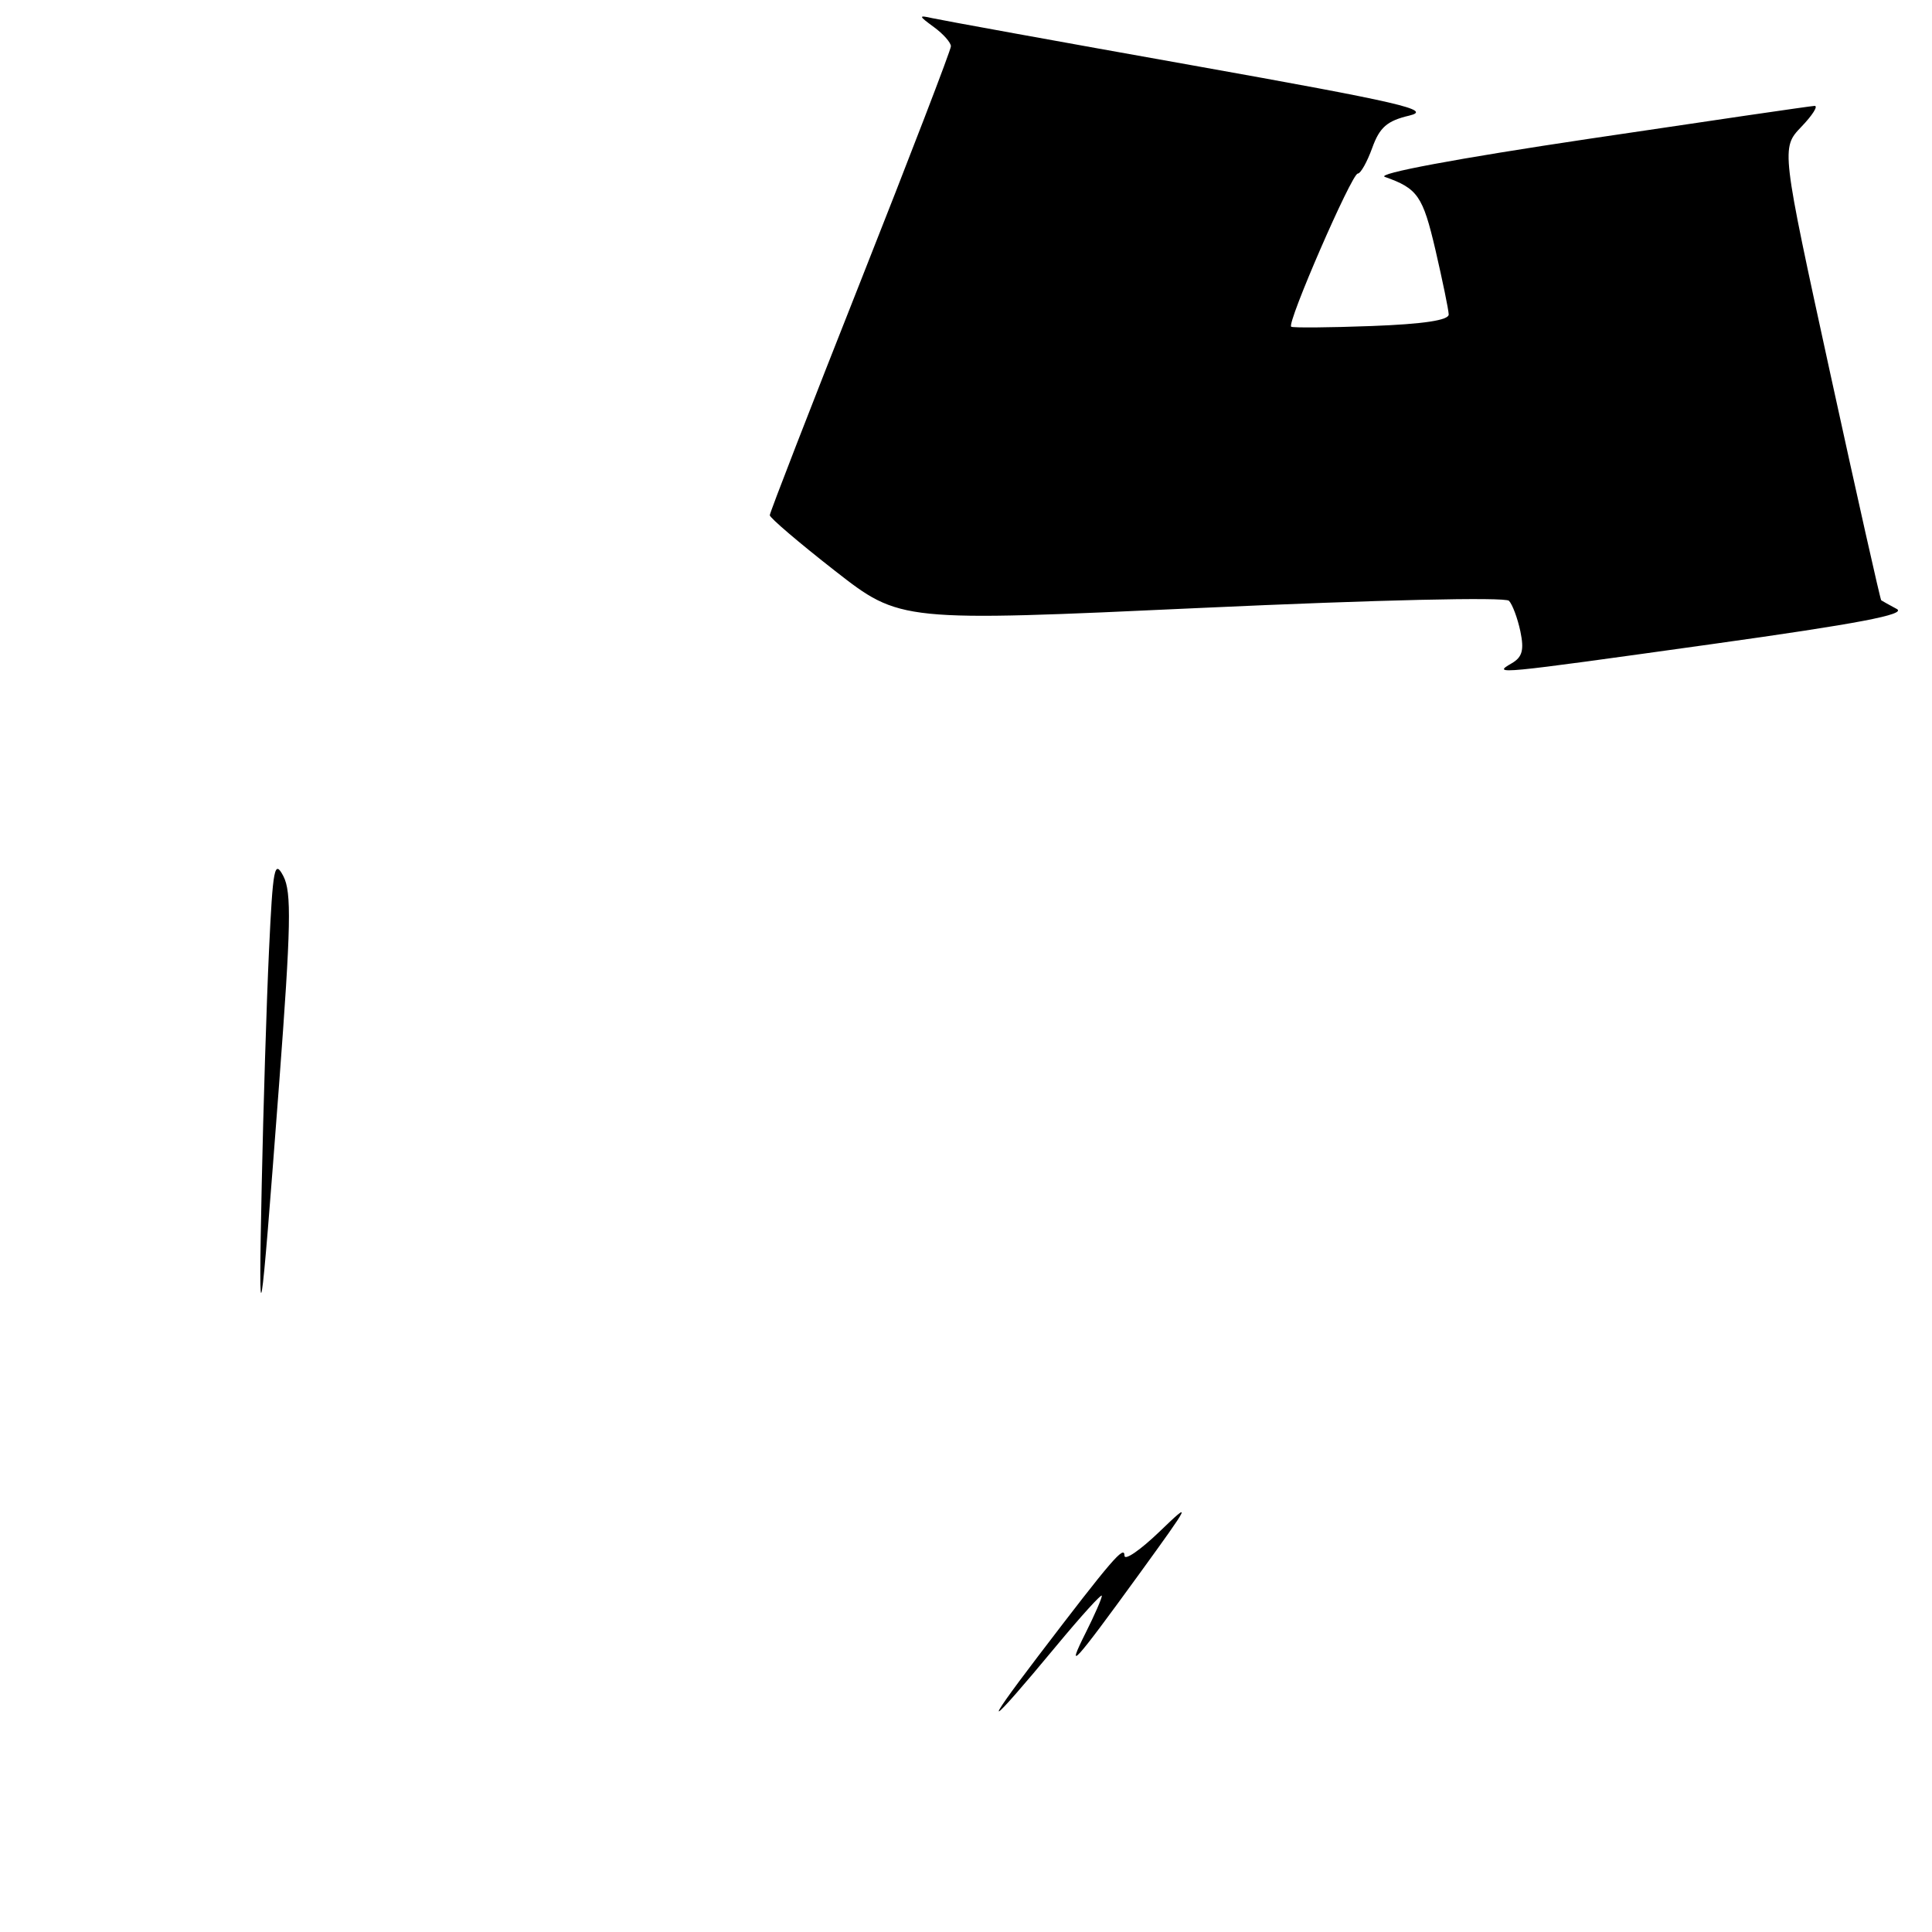 <?xml version="1.0" encoding="UTF-8" standalone="no"?>
<!DOCTYPE svg PUBLIC "-//W3C//DTD SVG 1.1//EN" "http://www.w3.org/Graphics/SVG/1.1/DTD/svg11.dtd" >
<svg xmlns="http://www.w3.org/2000/svg" xmlns:xlink="http://www.w3.org/1999/xlink" version="1.1" viewBox="0 0 256 256">
 <g >
 <path fill="currentColor"
d=" M 226.83 85.35 C 246.24 82.64 252.68 81.41 251.33 80.69 C 250.32 80.15 249.40 79.63 249.27 79.54 C 249.15 79.45 246.11 65.93 242.52 49.49 C 236.00 19.61 236.00 19.61 238.69 16.80 C 240.17 15.26 240.95 14.02 240.44 14.03 C 239.92 14.05 226.45 16.02 210.50 18.40 C 193.07 21.00 182.30 23.01 183.50 23.44 C 187.85 24.97 188.53 25.96 190.20 33.10 C 191.14 37.17 191.94 41.02 191.96 41.66 C 191.99 42.43 188.65 42.94 181.75 43.20 C 176.11 43.41 171.31 43.45 171.09 43.29 C 170.47 42.87 179.11 23.00 179.91 23.00 C 180.29 23.00 181.15 21.47 181.83 19.59 C 182.81 16.87 183.80 16.01 186.73 15.32 C 189.88 14.57 185.72 13.61 157.95 8.65 C 140.10 5.47 124.60 2.65 123.50 2.40 C 121.68 1.99 121.70 2.09 123.75 3.59 C 124.99 4.50 126.00 5.64 126.00 6.13 C 126.00 6.62 120.60 20.66 114.00 37.34 C 107.40 54.01 102.00 67.93 102.00 68.27 C 102.00 68.61 105.89 71.93 110.64 75.64 C 119.29 82.39 119.29 82.39 159.20 80.55 C 182.55 79.48 199.46 79.09 199.95 79.61 C 200.41 80.10 201.09 81.92 201.46 83.67 C 201.97 86.13 201.72 87.07 200.31 87.89 C 197.69 89.41 198.01 89.38 226.83 85.35 Z  M 137.52 219.50 C 147.30 206.67 149.00 204.68 149.00 206.13 C 149.00 206.84 151.08 205.41 153.63 202.96 C 157.99 198.76 157.83 199.08 151.00 208.50 C 142.23 220.58 141.14 221.77 143.89 216.29 C 145.05 213.97 146.00 211.80 146.00 211.45 C 146.00 211.10 143.26 214.12 139.91 218.16 C 130.86 229.07 129.75 229.70 137.52 219.50 Z  M 34.68 157.00 C 34.89 146.82 35.32 132.89 35.64 126.04 C 36.16 114.91 36.37 113.85 37.55 116.10 C 38.65 118.22 38.56 122.67 36.99 143.56 C 34.45 177.21 34.23 178.47 34.68 157.00 Z "/>
</g>
</svg>